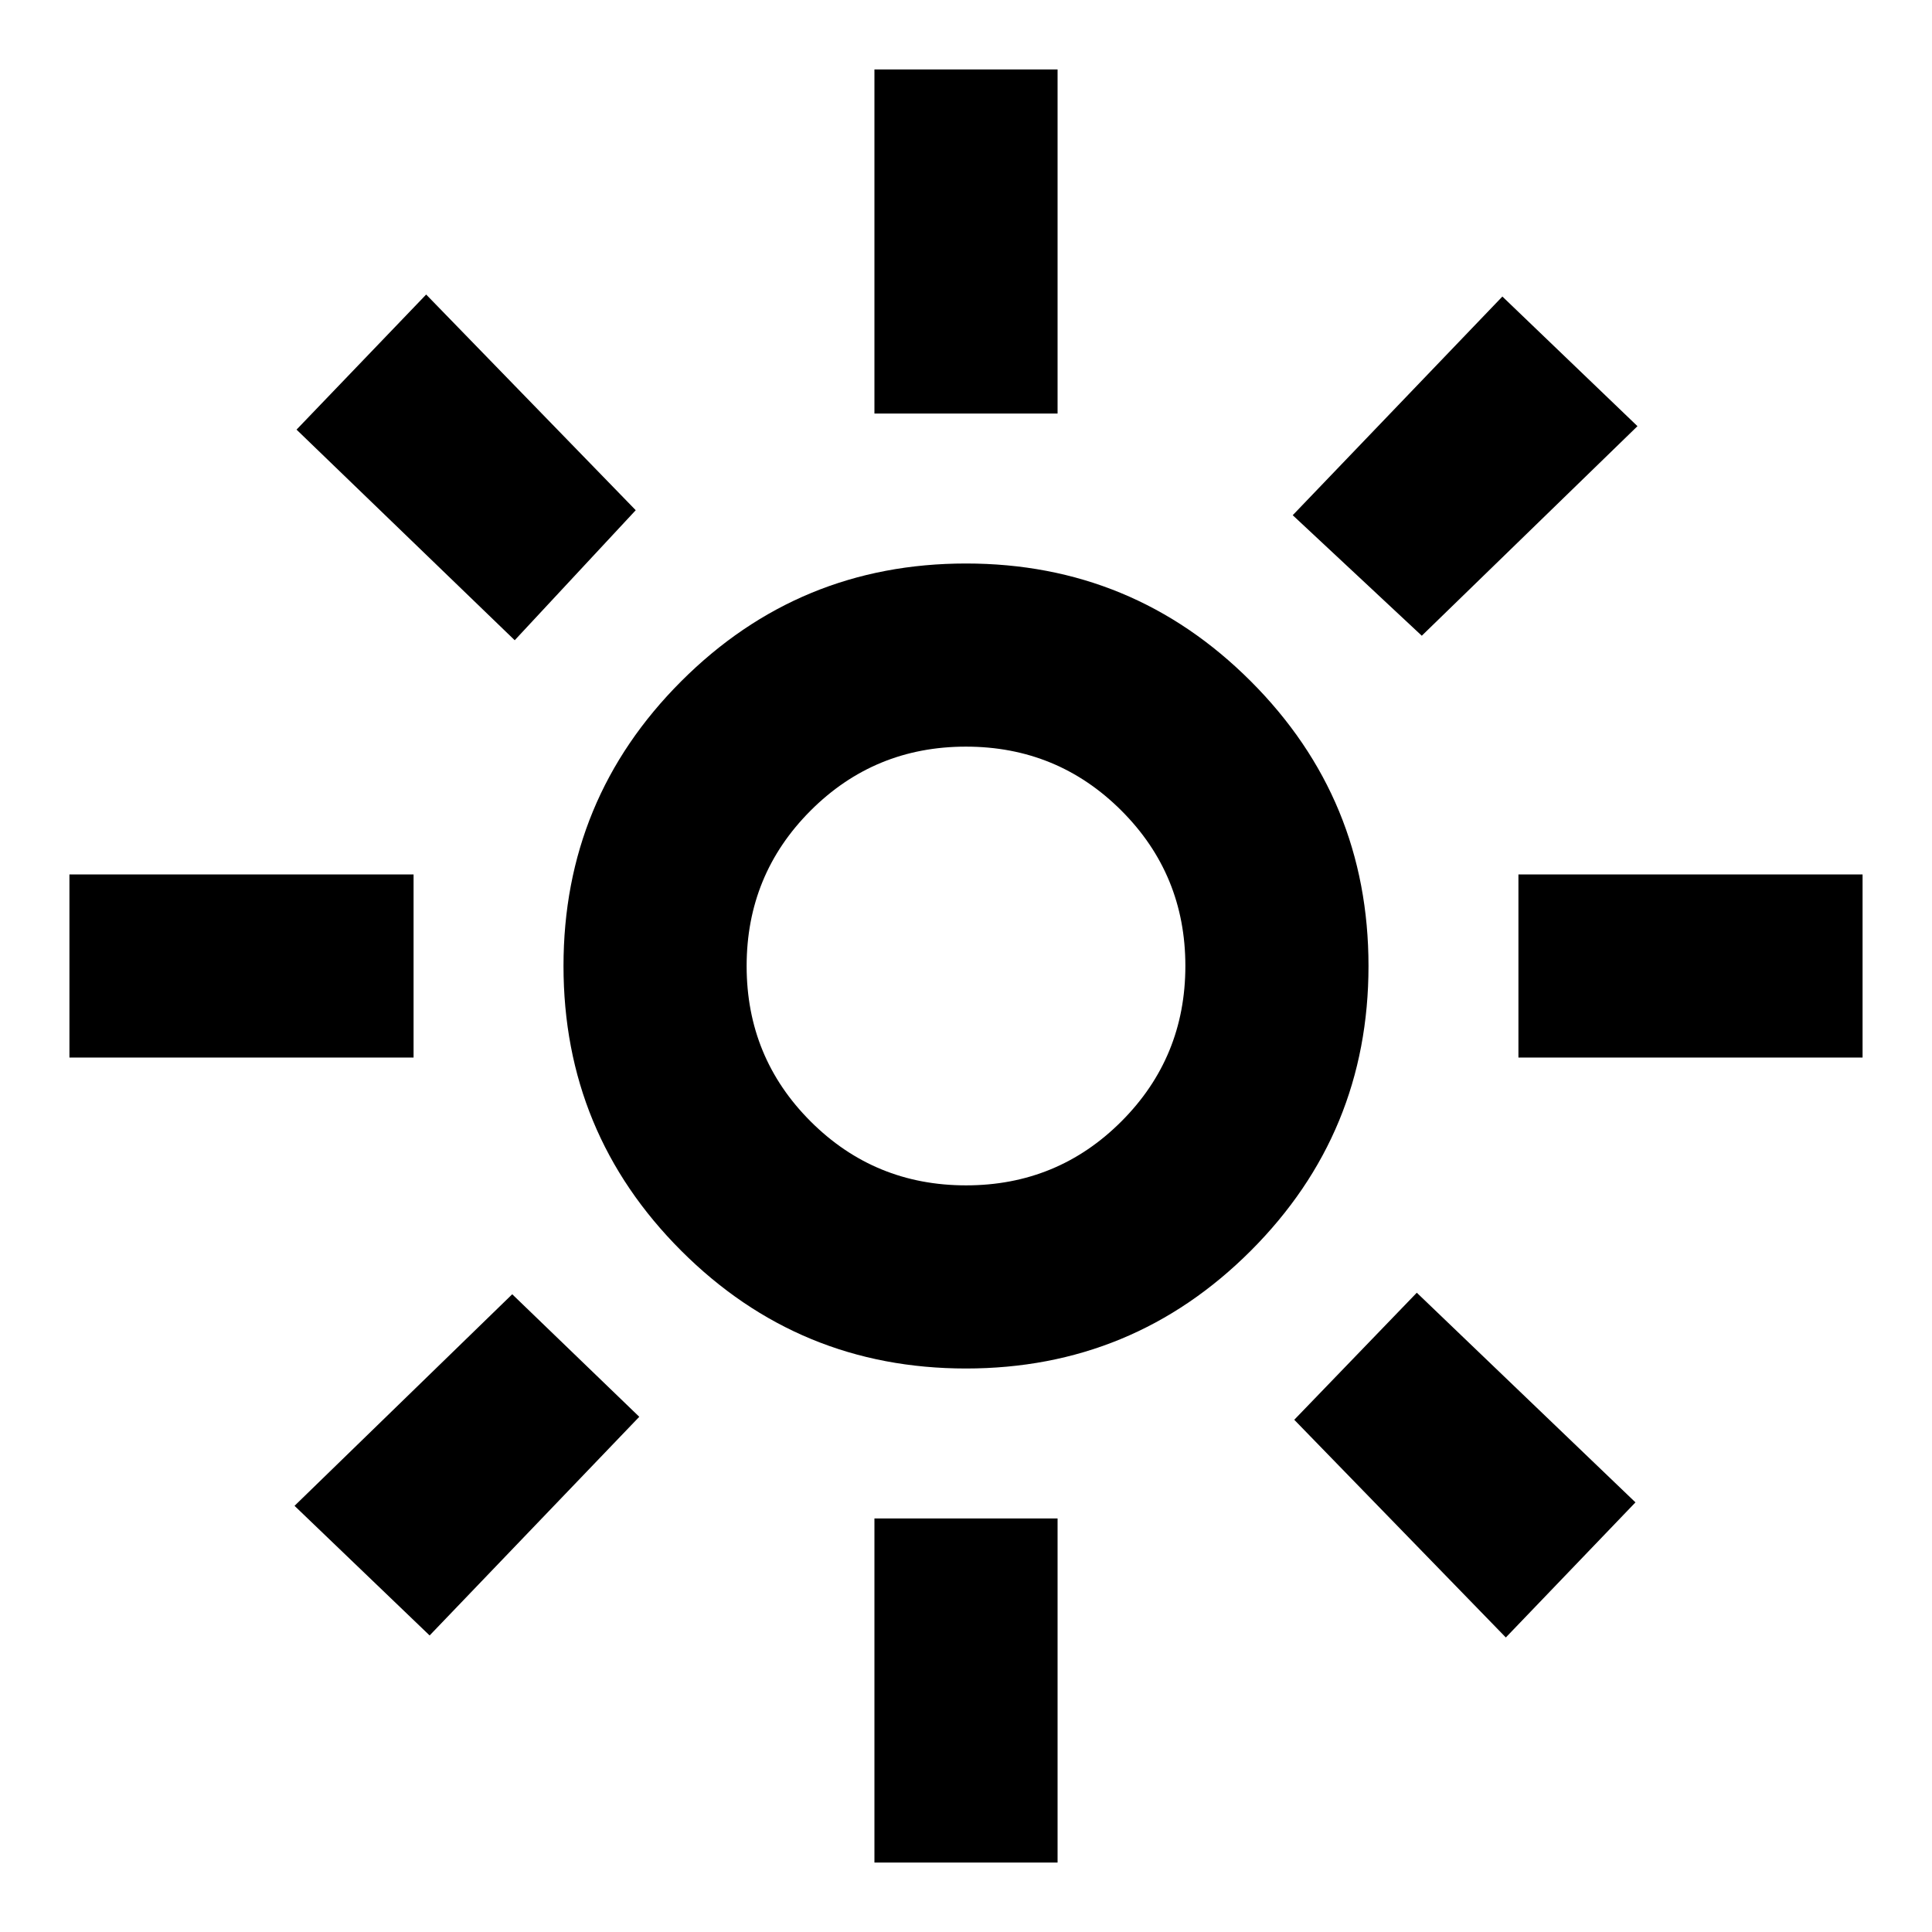<svg xmlns="http://www.w3.org/2000/svg"  viewBox="0 -960 960 960" ><path d="M480.028-371q45.428 0 77.2-31.8Q589-434.6 589-480.028t-31.8-77.2Q525.4-589 479.972-589t-77.2 31.8Q371-525.4 371-479.972t31.8 77.2Q434.6-371 480.028-371ZM480-280q-83 0-141.5-58.5T280-480q0-83 58.5-141.5T480-680q83 0 141.5 58.5T680-480q0 83-58.5 141.5T480-280ZM205.5-434.5h-171v-91h171v91Zm720 0h-171v-91h171v91Zm-491-320v-171h91v171h-91Zm0 720v-171h91v171h-91ZM255.761-641.869 147.348-746.522l64.413-67.13 104.13 107.174-60.13 64.609Zm492.478 495.521-105.13-108.174L704-317.652l108.652 104.174-64.413 67.13ZM642.348-704l104.174-108.652 67.13 64.413-107.174 104.13L642.348-704Zm-496 492.239 108.174-105.13L317.652-256 213.478-147.348l-67.13-64.413ZM480-480Z"/></svg>